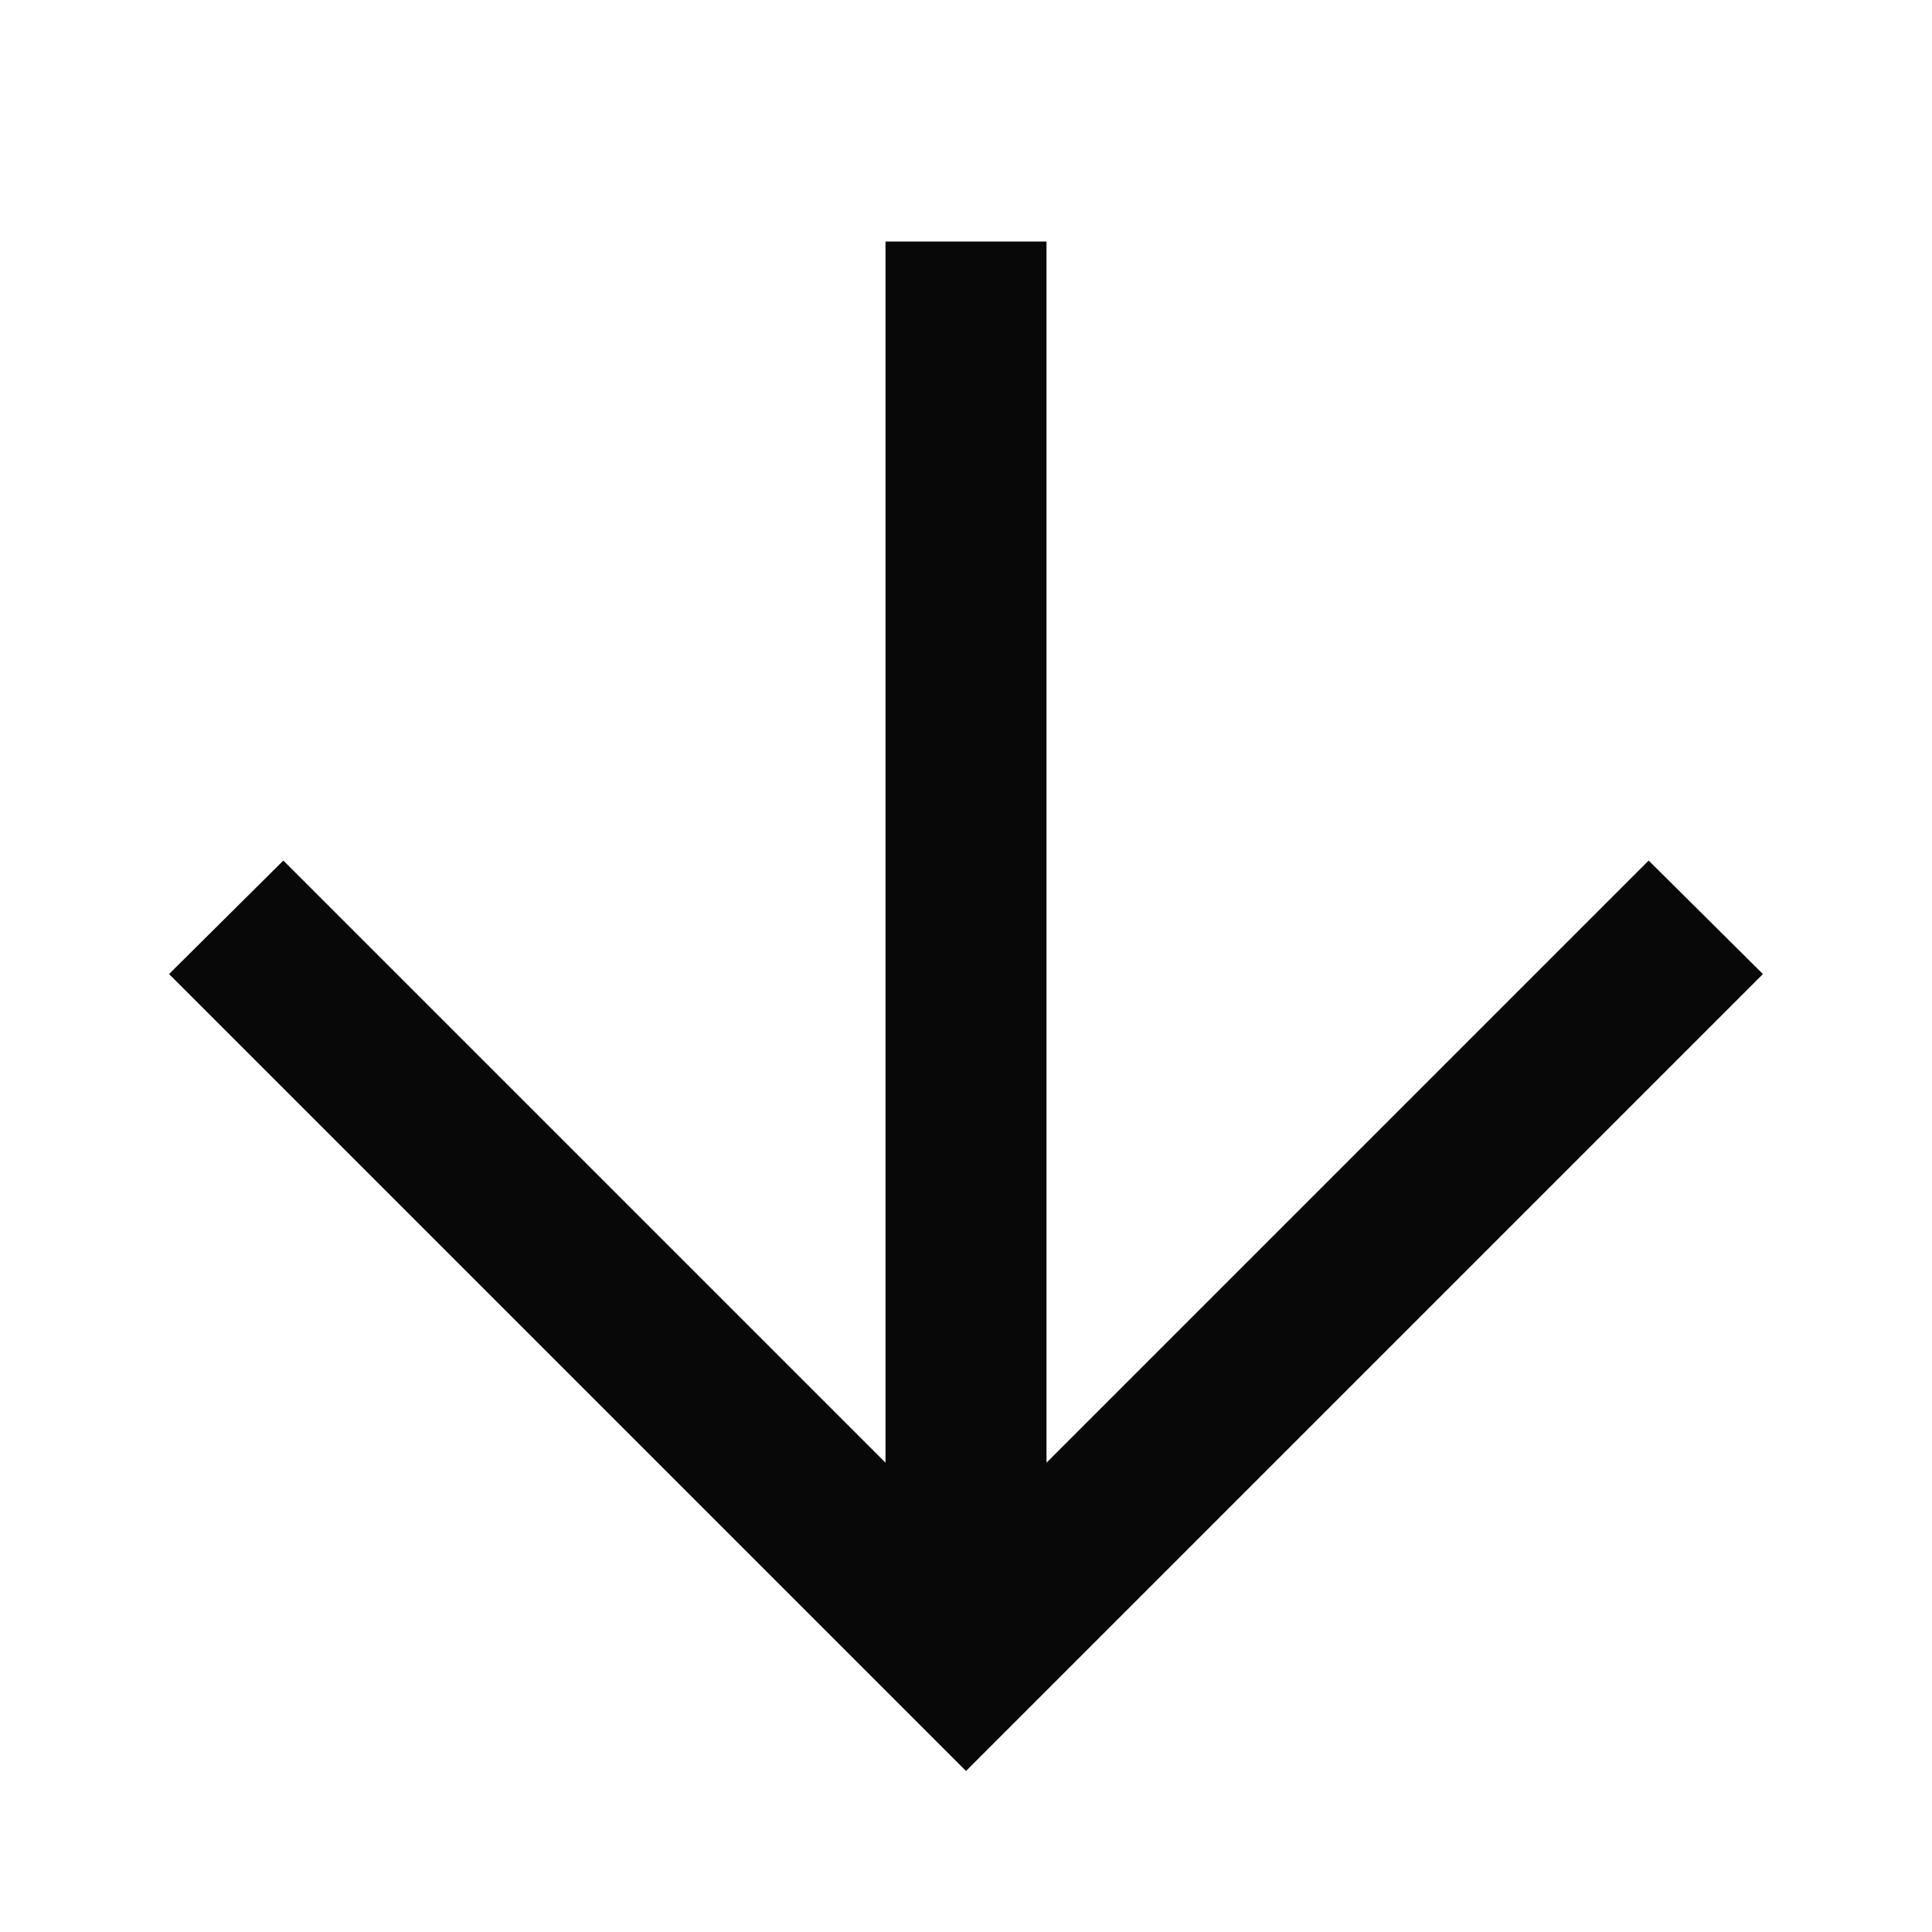 <svg id="EXPORT" xmlns="http://www.w3.org/2000/svg" width="24" height="24" viewBox="0 0 24 24"><defs><style>.cls-1{fill:#080808;}</style></defs><title>arrow_down</title><polygon class="cls-1" points="21.9 12.1 12 22 2.1 12.1 3.52 10.69 11 18.17 11 3 13 3 13 18.17 20.48 10.69 21.9 12.1"/></svg>